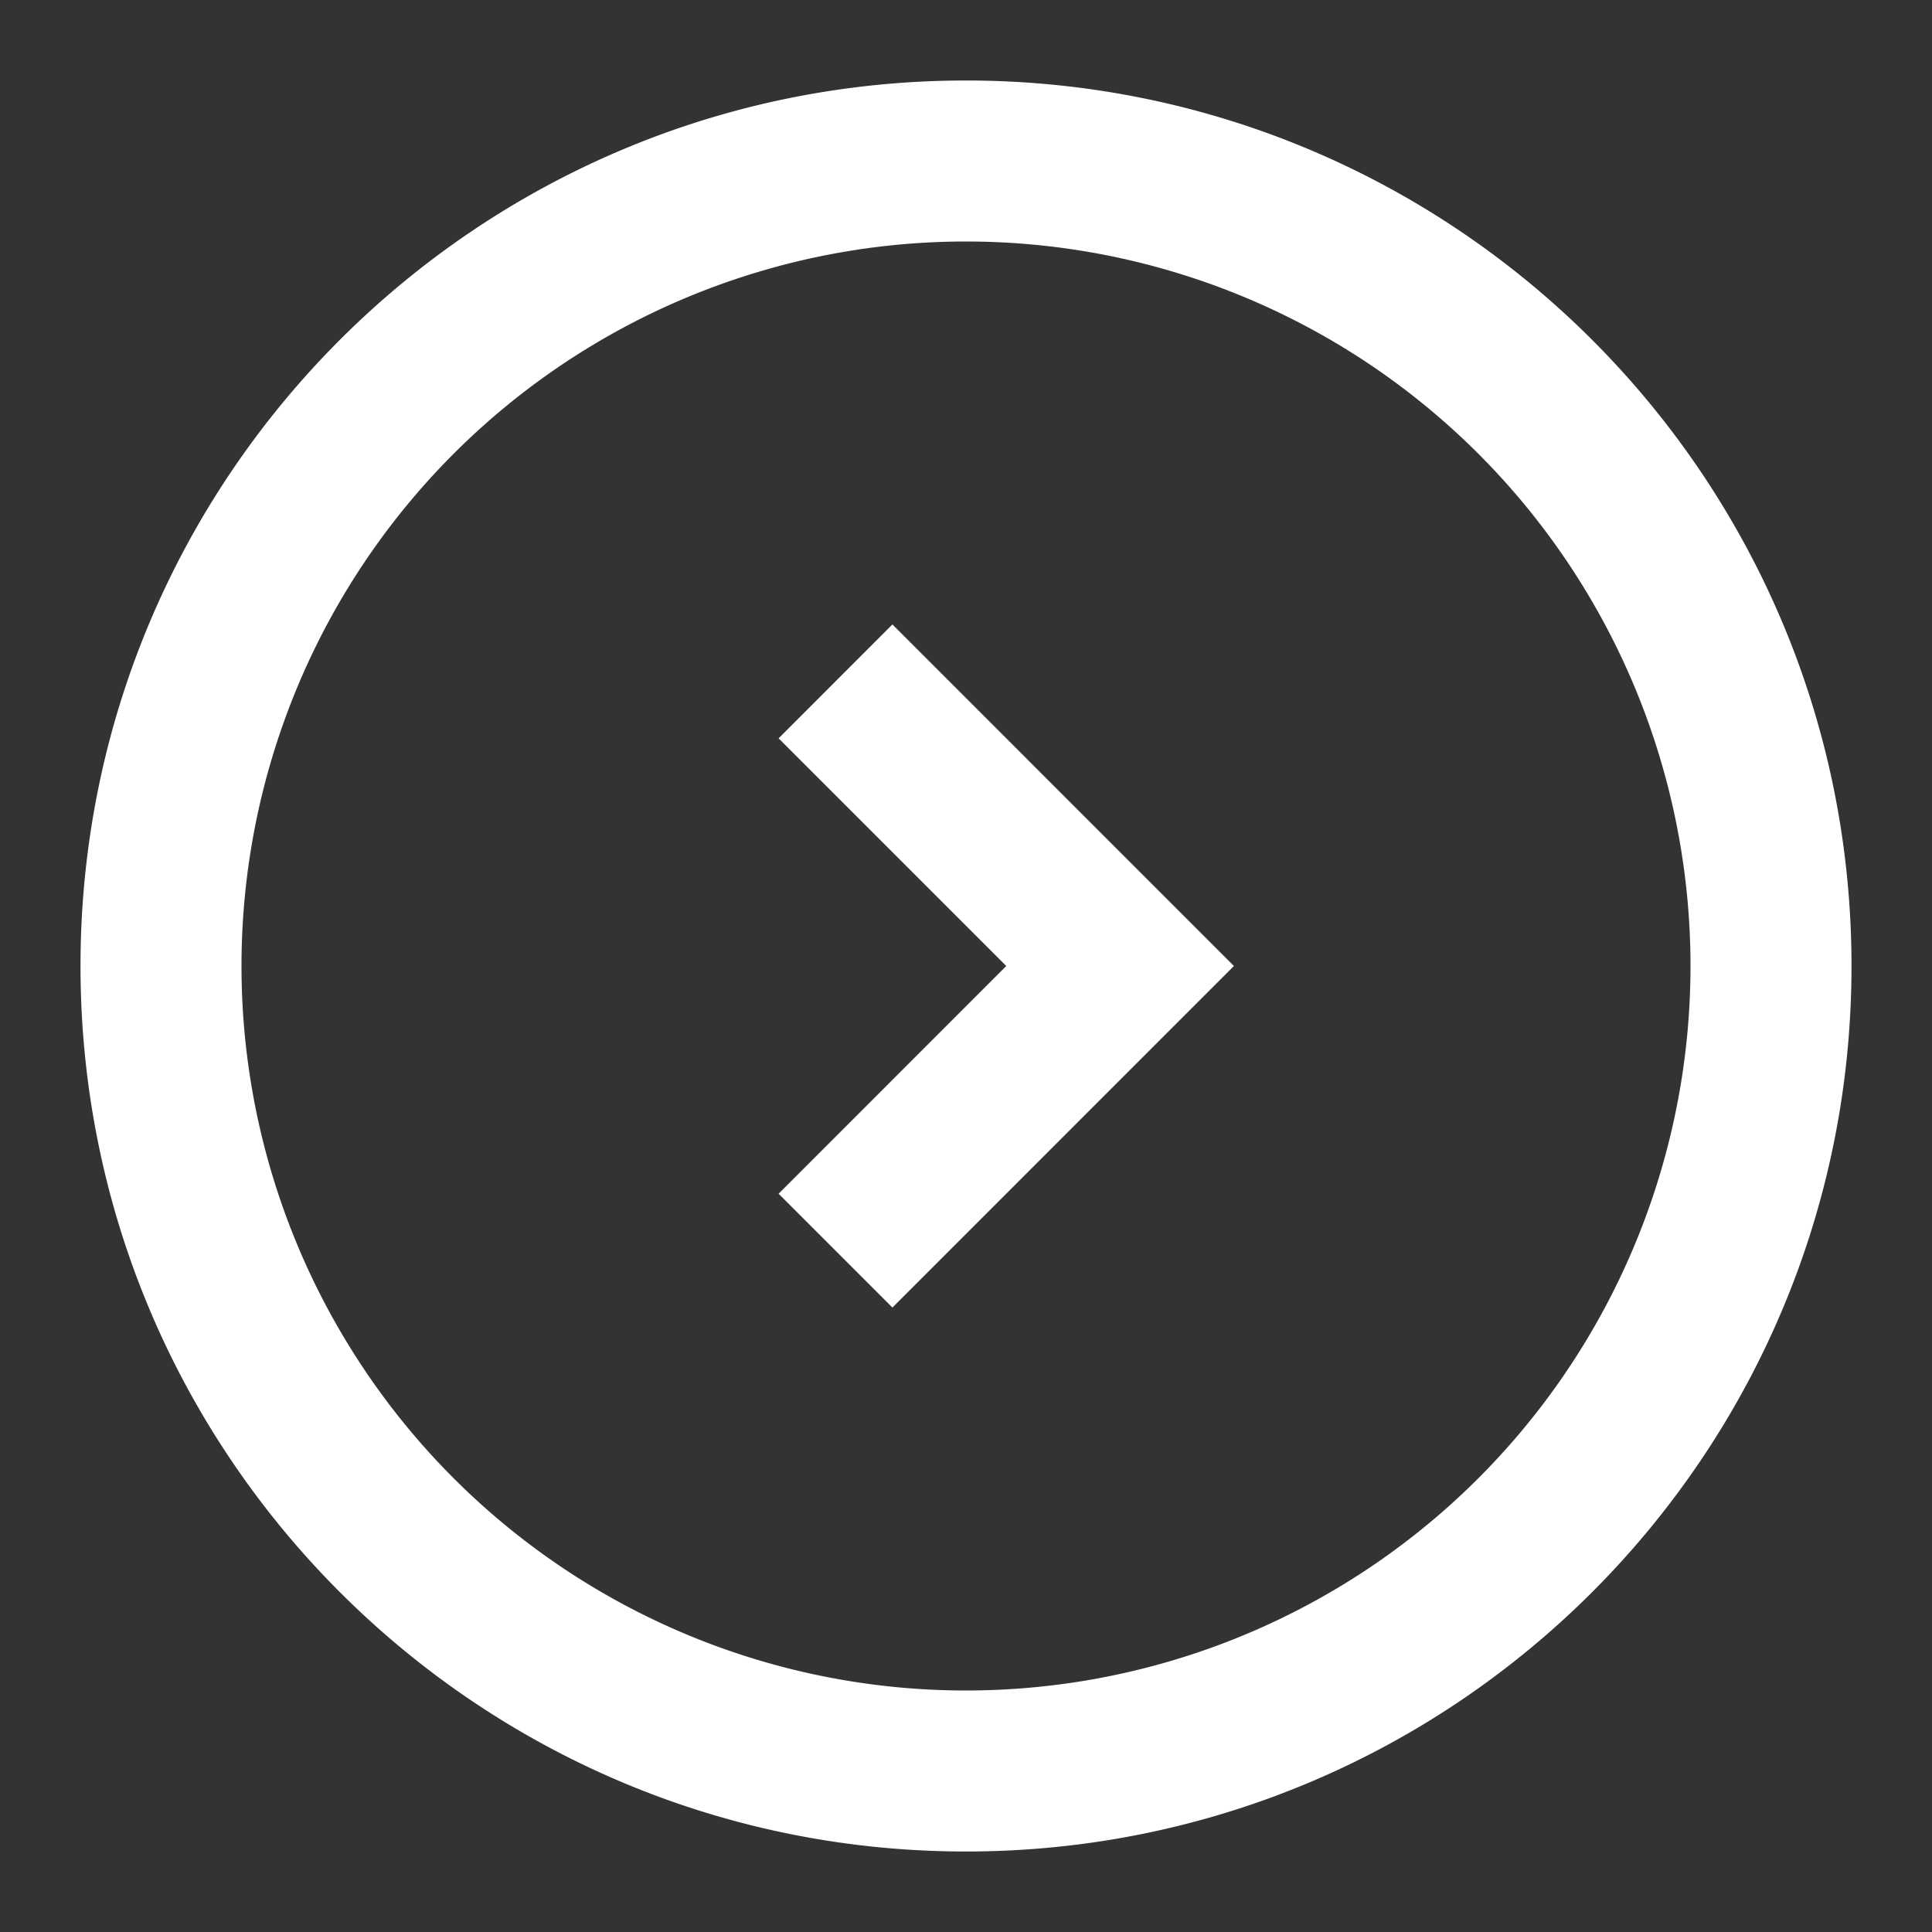 <svg width="512" height="512" viewBox="0 0 24 24" xmlns="http://www.w3.org/2000/svg">
    <rect x="0" y="0" width="24" height="24" fill="#333333" stroke="none"/>
    <g fill="#ffffff">
        <path d="M11.086 7.757L15.328 12l-4.242 4.243l-1.414-1.414L12.5 12L9.672 9.172l1.414-1.415Z"/>
        <path fill-rule="evenodd" d="M12 1C5.925 1 1 5.925 1 12s4.925 11 11 11s11-4.925 11-11S18.075 1 12 1Zm9 11a9 9 0 1 0-18 0a9 9 0 0 0 18 0Z" clip-rule="evenodd"/>
    </g>
</svg>